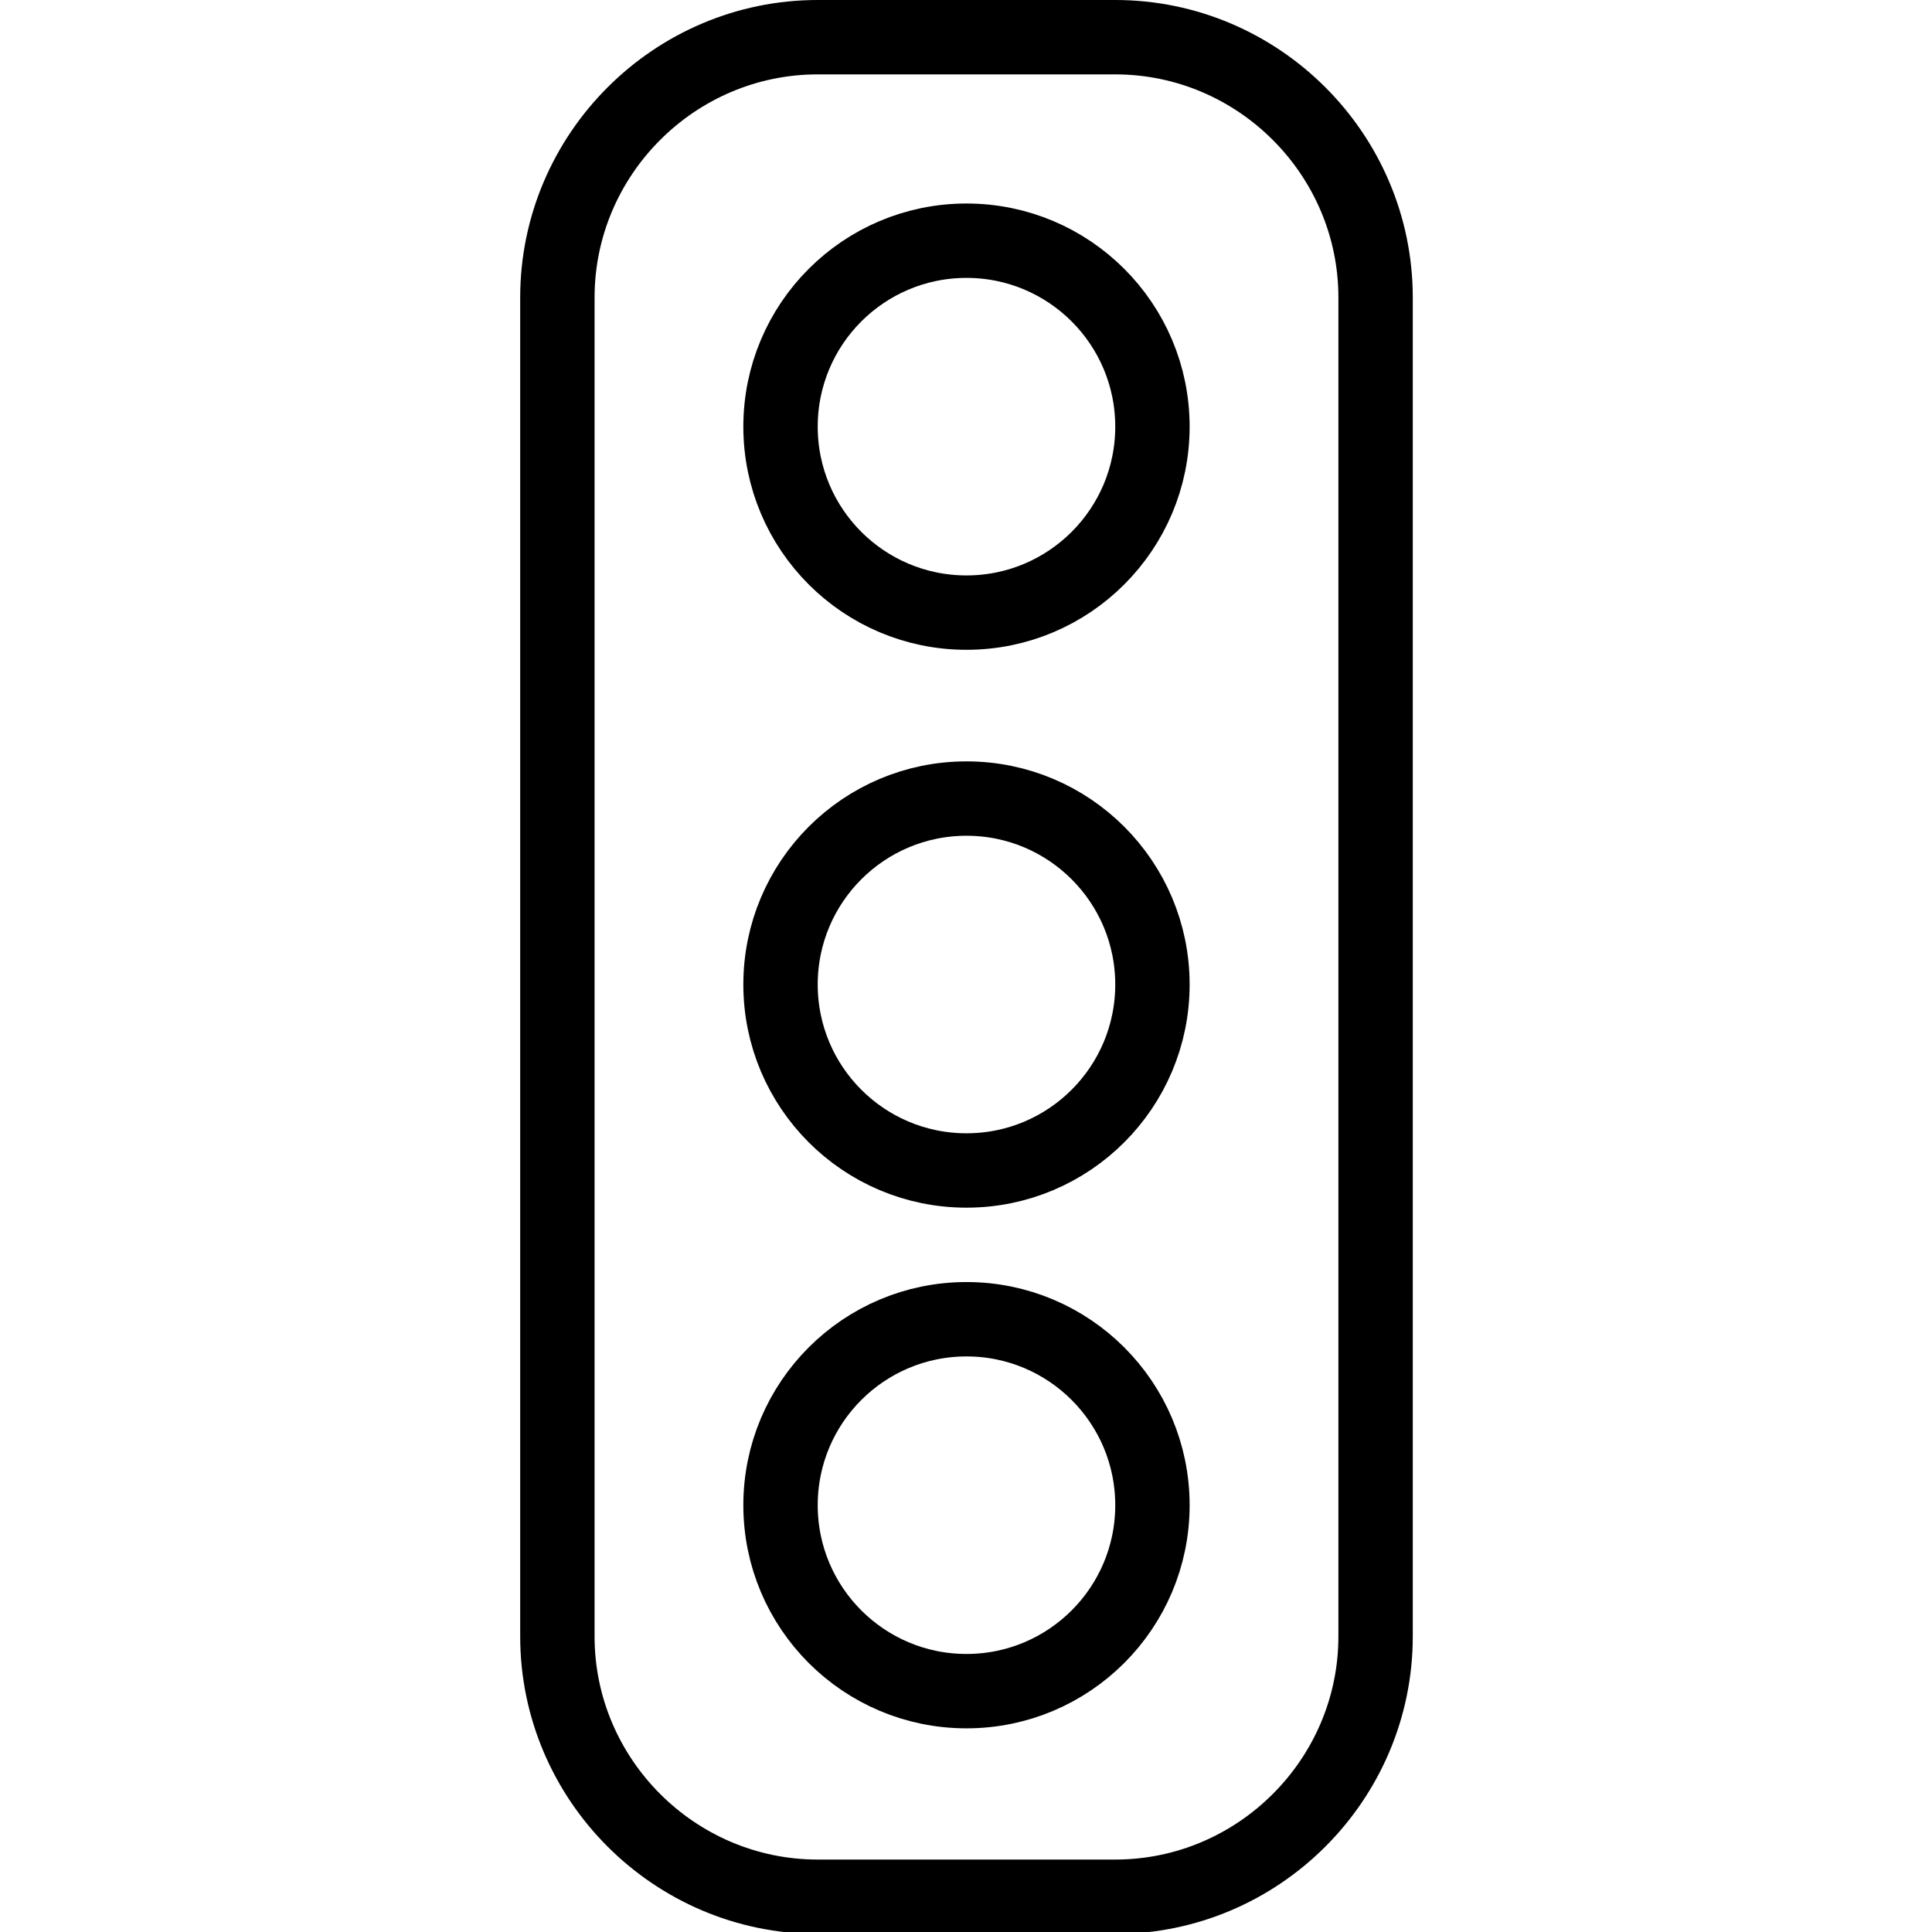 <svg xmlns="http://www.w3.org/2000/svg" width="24" height="24" viewBox="0 0 24 24"> <g transform="translate(6.462 0.0) scale(0.462)">
  
  <g
     id="line"
     transform="translate(-24,-8)">
    <path
       fill="none"
       stroke="#000"
       stroke-linecap="round"
       stroke-linejoin="round"
       stroke-miterlimit="10"
       stroke-width="2"
       d="m 47,16 v 36 c 0,3.85 -3.15,7 -7,7 h -8 c -3.85,0 -7,-3.15 -7,-7 V 16 c 0,-3.85 3.15,-7 7,-7 h 8 c 3.85,0 7,3.15 7,7 z"
       id="path2" />
    <circle
       cx="36"
       cy="48.472"
       r="5"
       fill="none"
       stroke="#000"
       stroke-linecap="round"
       stroke-linejoin="round"
       stroke-miterlimit="10"
       stroke-width="2"
       id="circle4" />
    <circle
       cx="36"
       cy="34.472"
       r="5"
       fill="none"
       stroke="#000"
       stroke-linecap="round"
       stroke-linejoin="round"
       stroke-miterlimit="10"
       stroke-width="2"
       id="circle6" />
    <circle
       cx="36"
       cy="19.472"
       r="5"
       fill="none"
       stroke="#000"
       stroke-linecap="round"
       stroke-linejoin="round"
       stroke-miterlimit="10"
       stroke-width="2"
       id="circle8" />
  </g>
</g></svg>